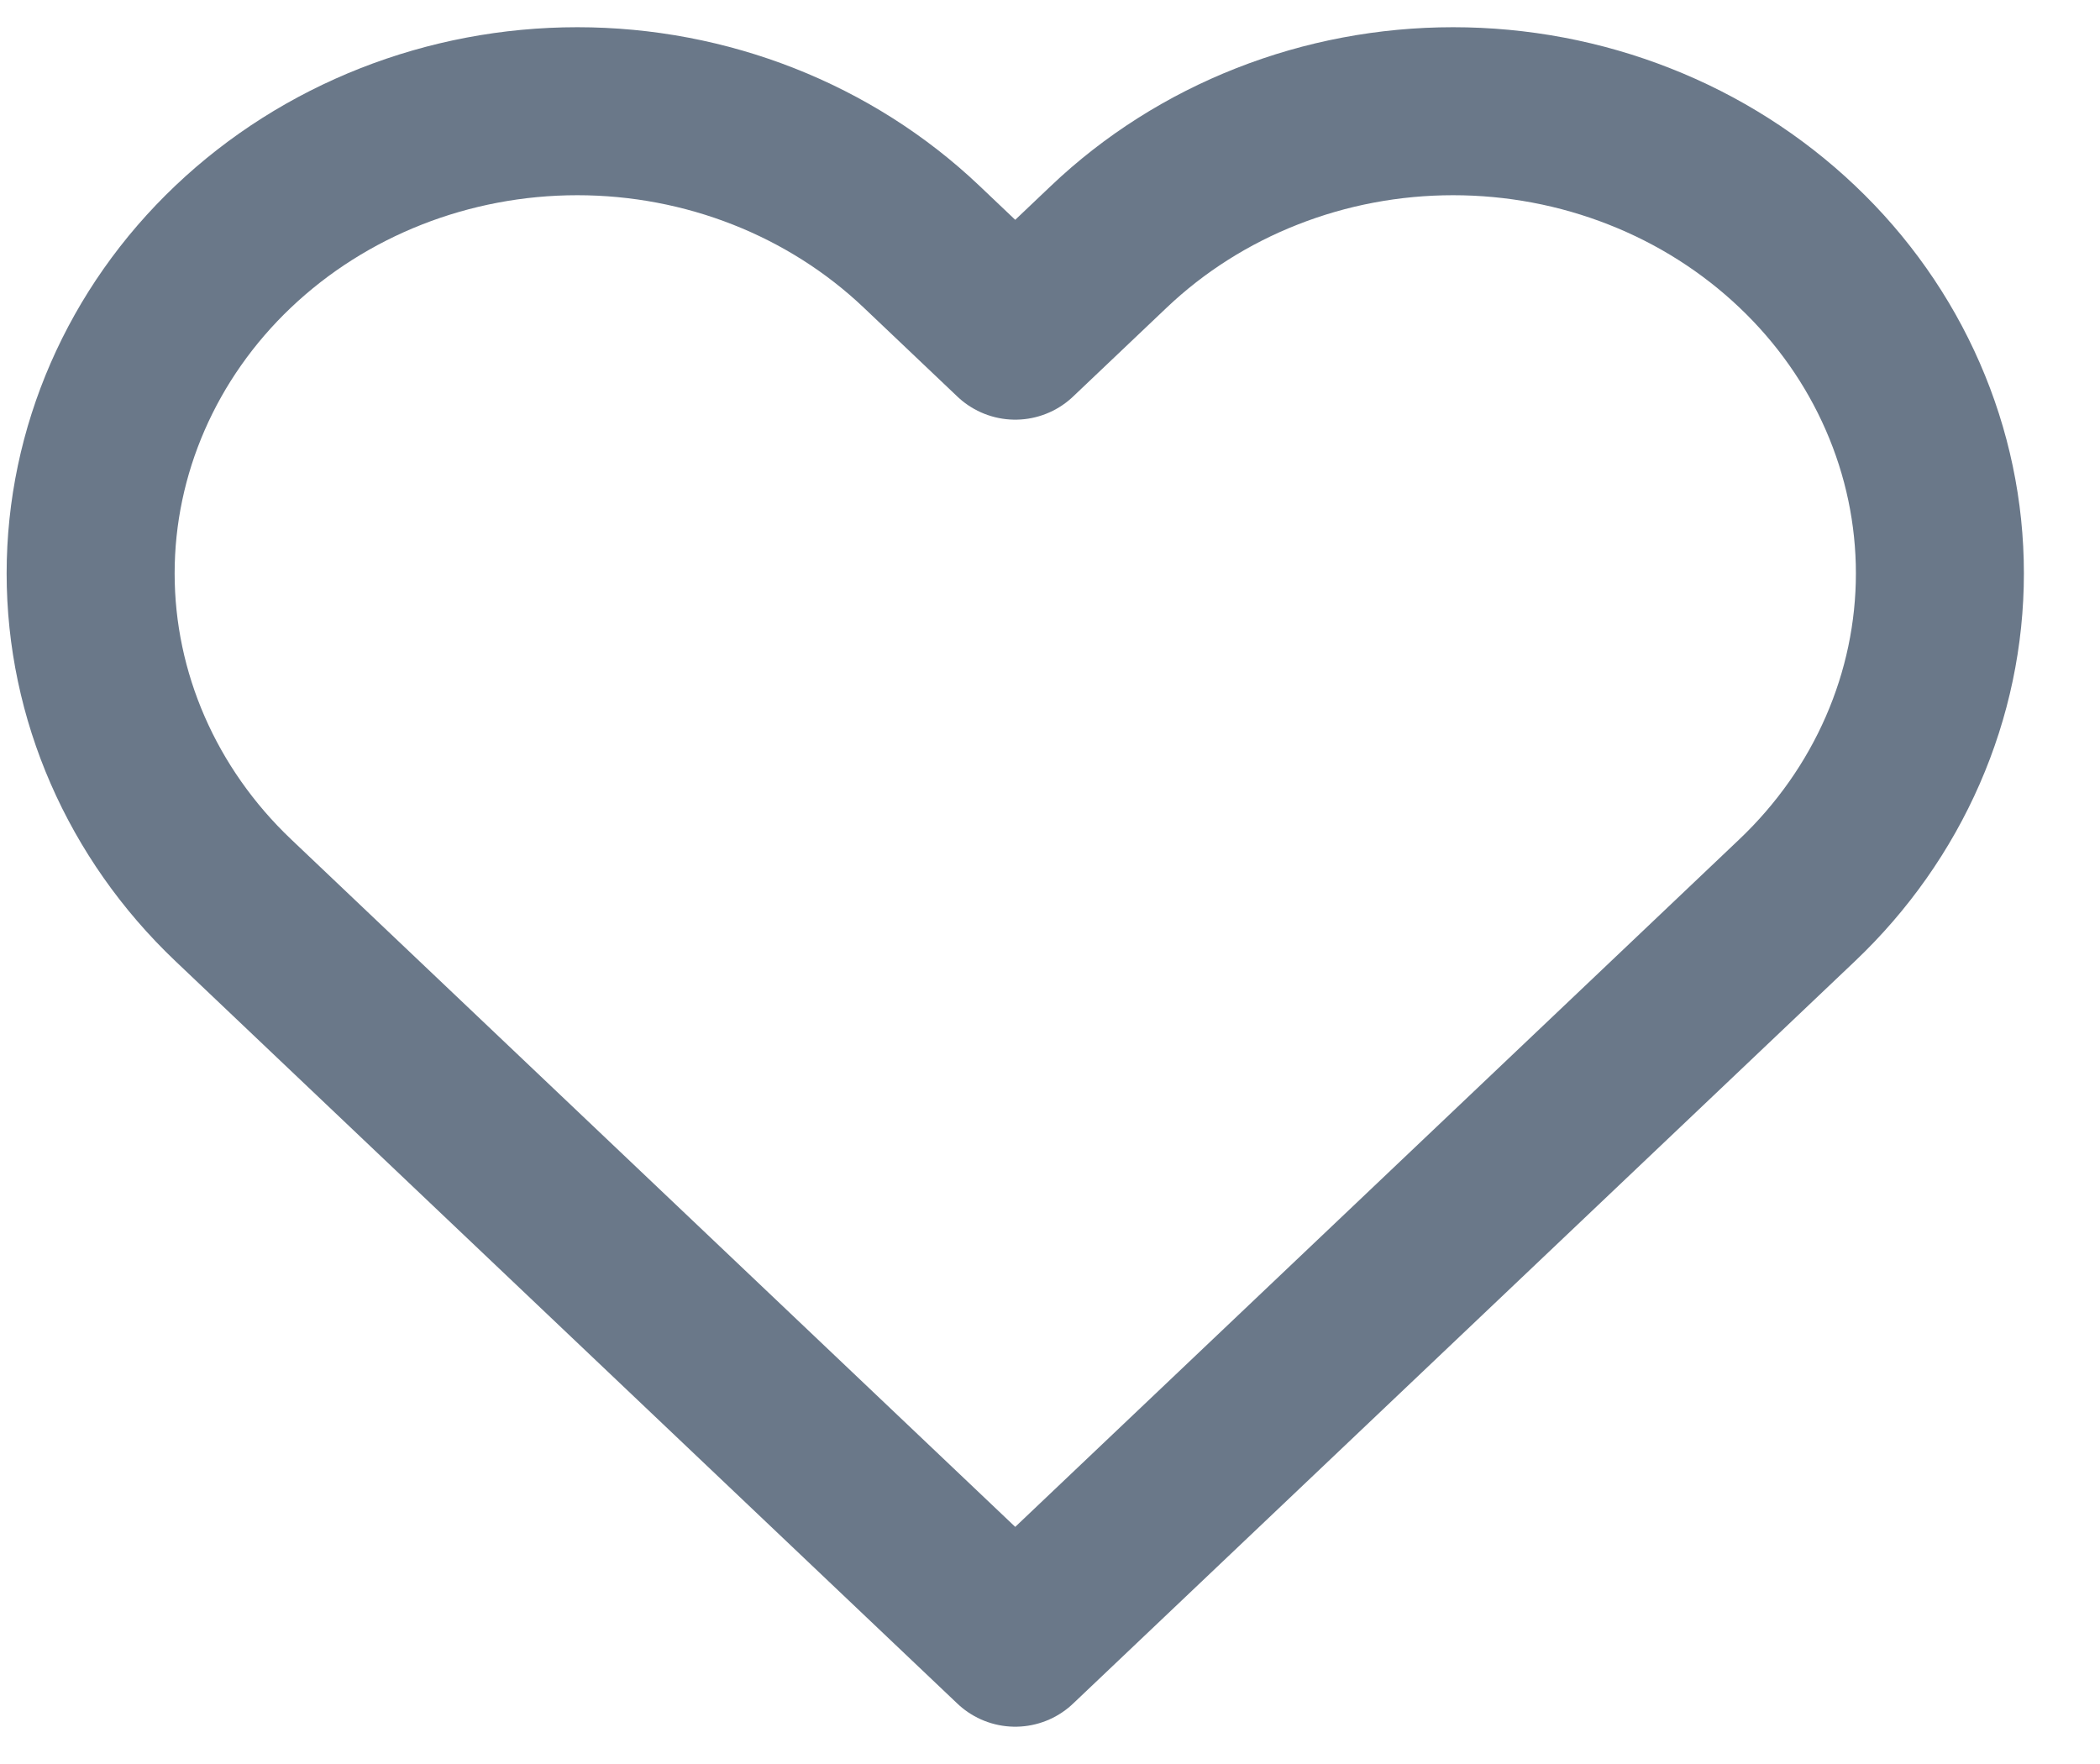 <svg width="25" height="21" viewBox="0 0 25 21" fill="none" xmlns="http://www.w3.org/2000/svg">
<path d="M21.396 2.936C20.858 2.425 20.22 2.019 19.517 1.743C18.814 1.466 18.06 1.324 17.299 1.324C16.538 1.324 15.785 1.466 15.082 1.743C14.379 2.019 13.74 2.425 13.202 2.936L12.086 3.996L10.97 2.936C9.883 1.904 8.41 1.324 6.873 1.324C5.336 1.324 3.863 1.904 2.776 2.936C1.69 3.967 1.079 5.367 1.079 6.826C1.079 8.285 1.69 9.684 2.776 10.716L3.892 11.776L12.086 19.556L20.28 11.776L21.396 10.716C21.934 10.205 22.361 9.598 22.652 8.931C22.944 8.263 23.094 7.548 23.094 6.826C23.094 6.103 22.944 5.388 22.652 4.72C22.361 4.053 21.934 3.446 21.396 2.936V2.936Z" stroke="#6A7889" stroke-width="2" stroke-linecap="round" stroke-linejoin="round"/>
</svg>
